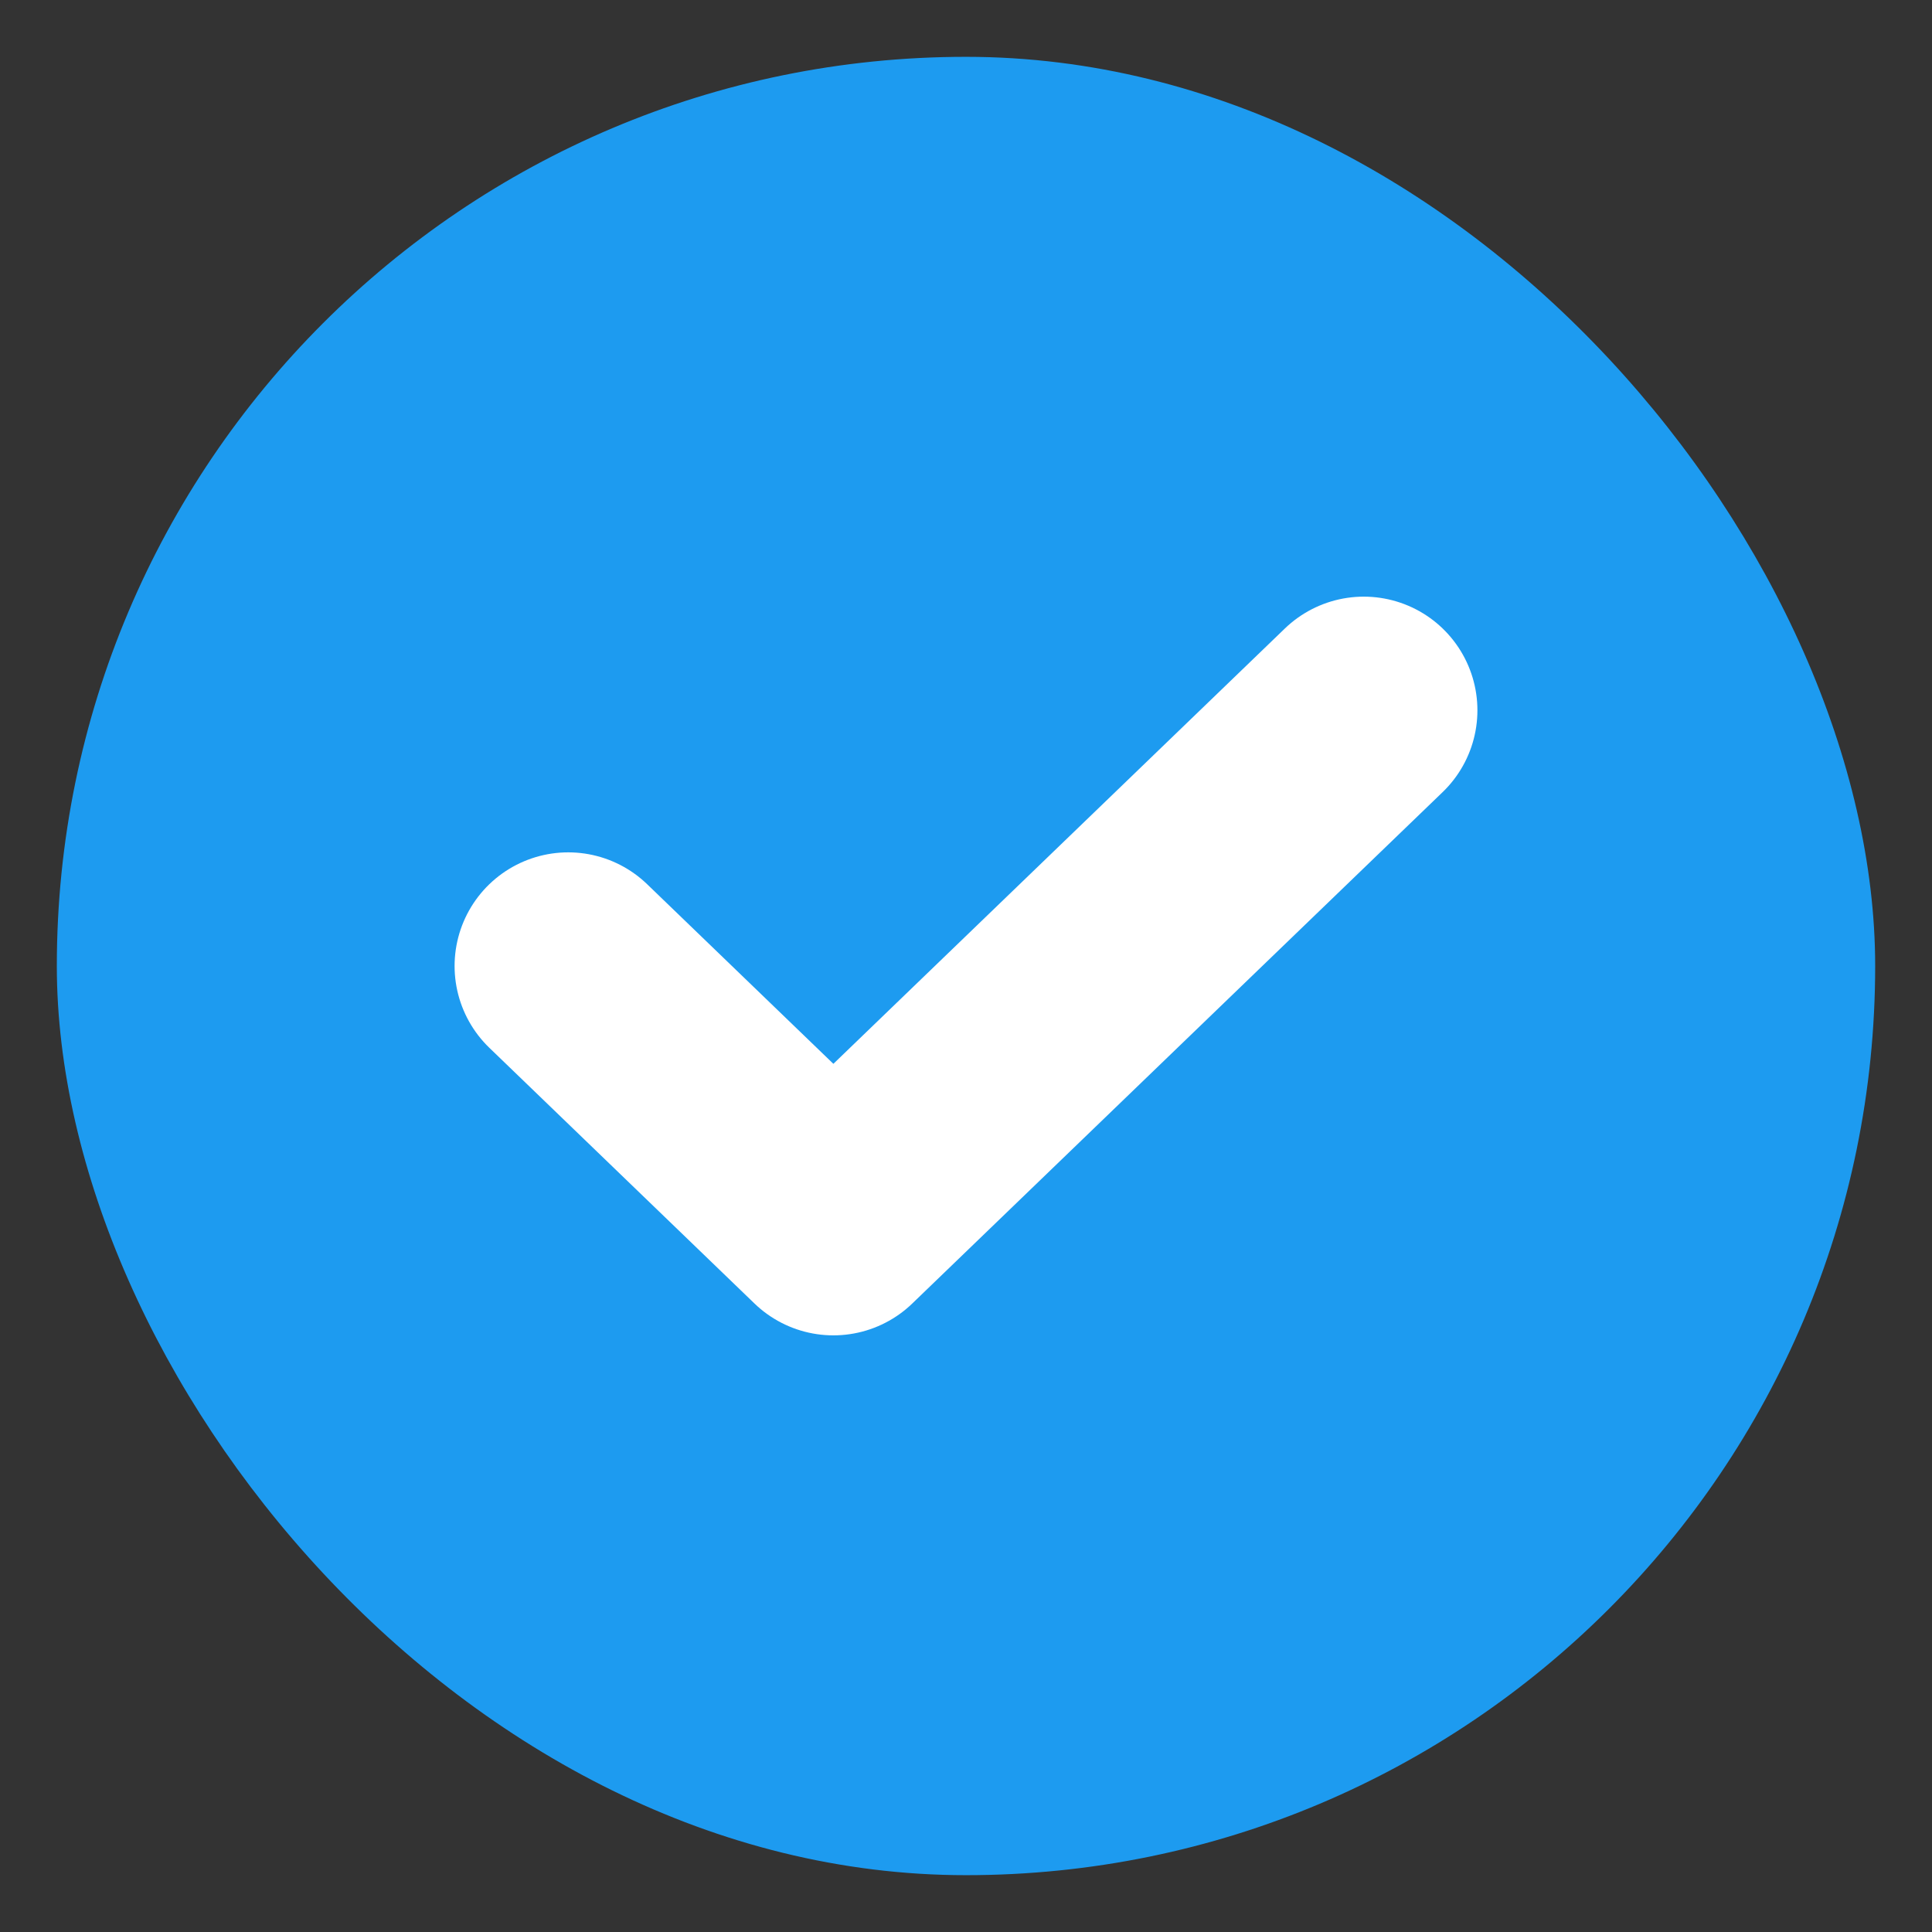 <svg width="17" height="17" viewBox="0 0 17 17" fill="none" xmlns="http://www.w3.org/2000/svg">
    <rect x="0" y="0" width="17" height="17" fill="#333333" stroke="none"/>
    <rect x="0.5" y="0.5" width="16" height="16" rx="8" fill="#1D9BF0"/>
    <path d="M5 8.5L7.333 10.75L12 6.25" stroke="white" stroke-width="2" stroke-linecap="round" stroke-linejoin="round"/>
</svg>
